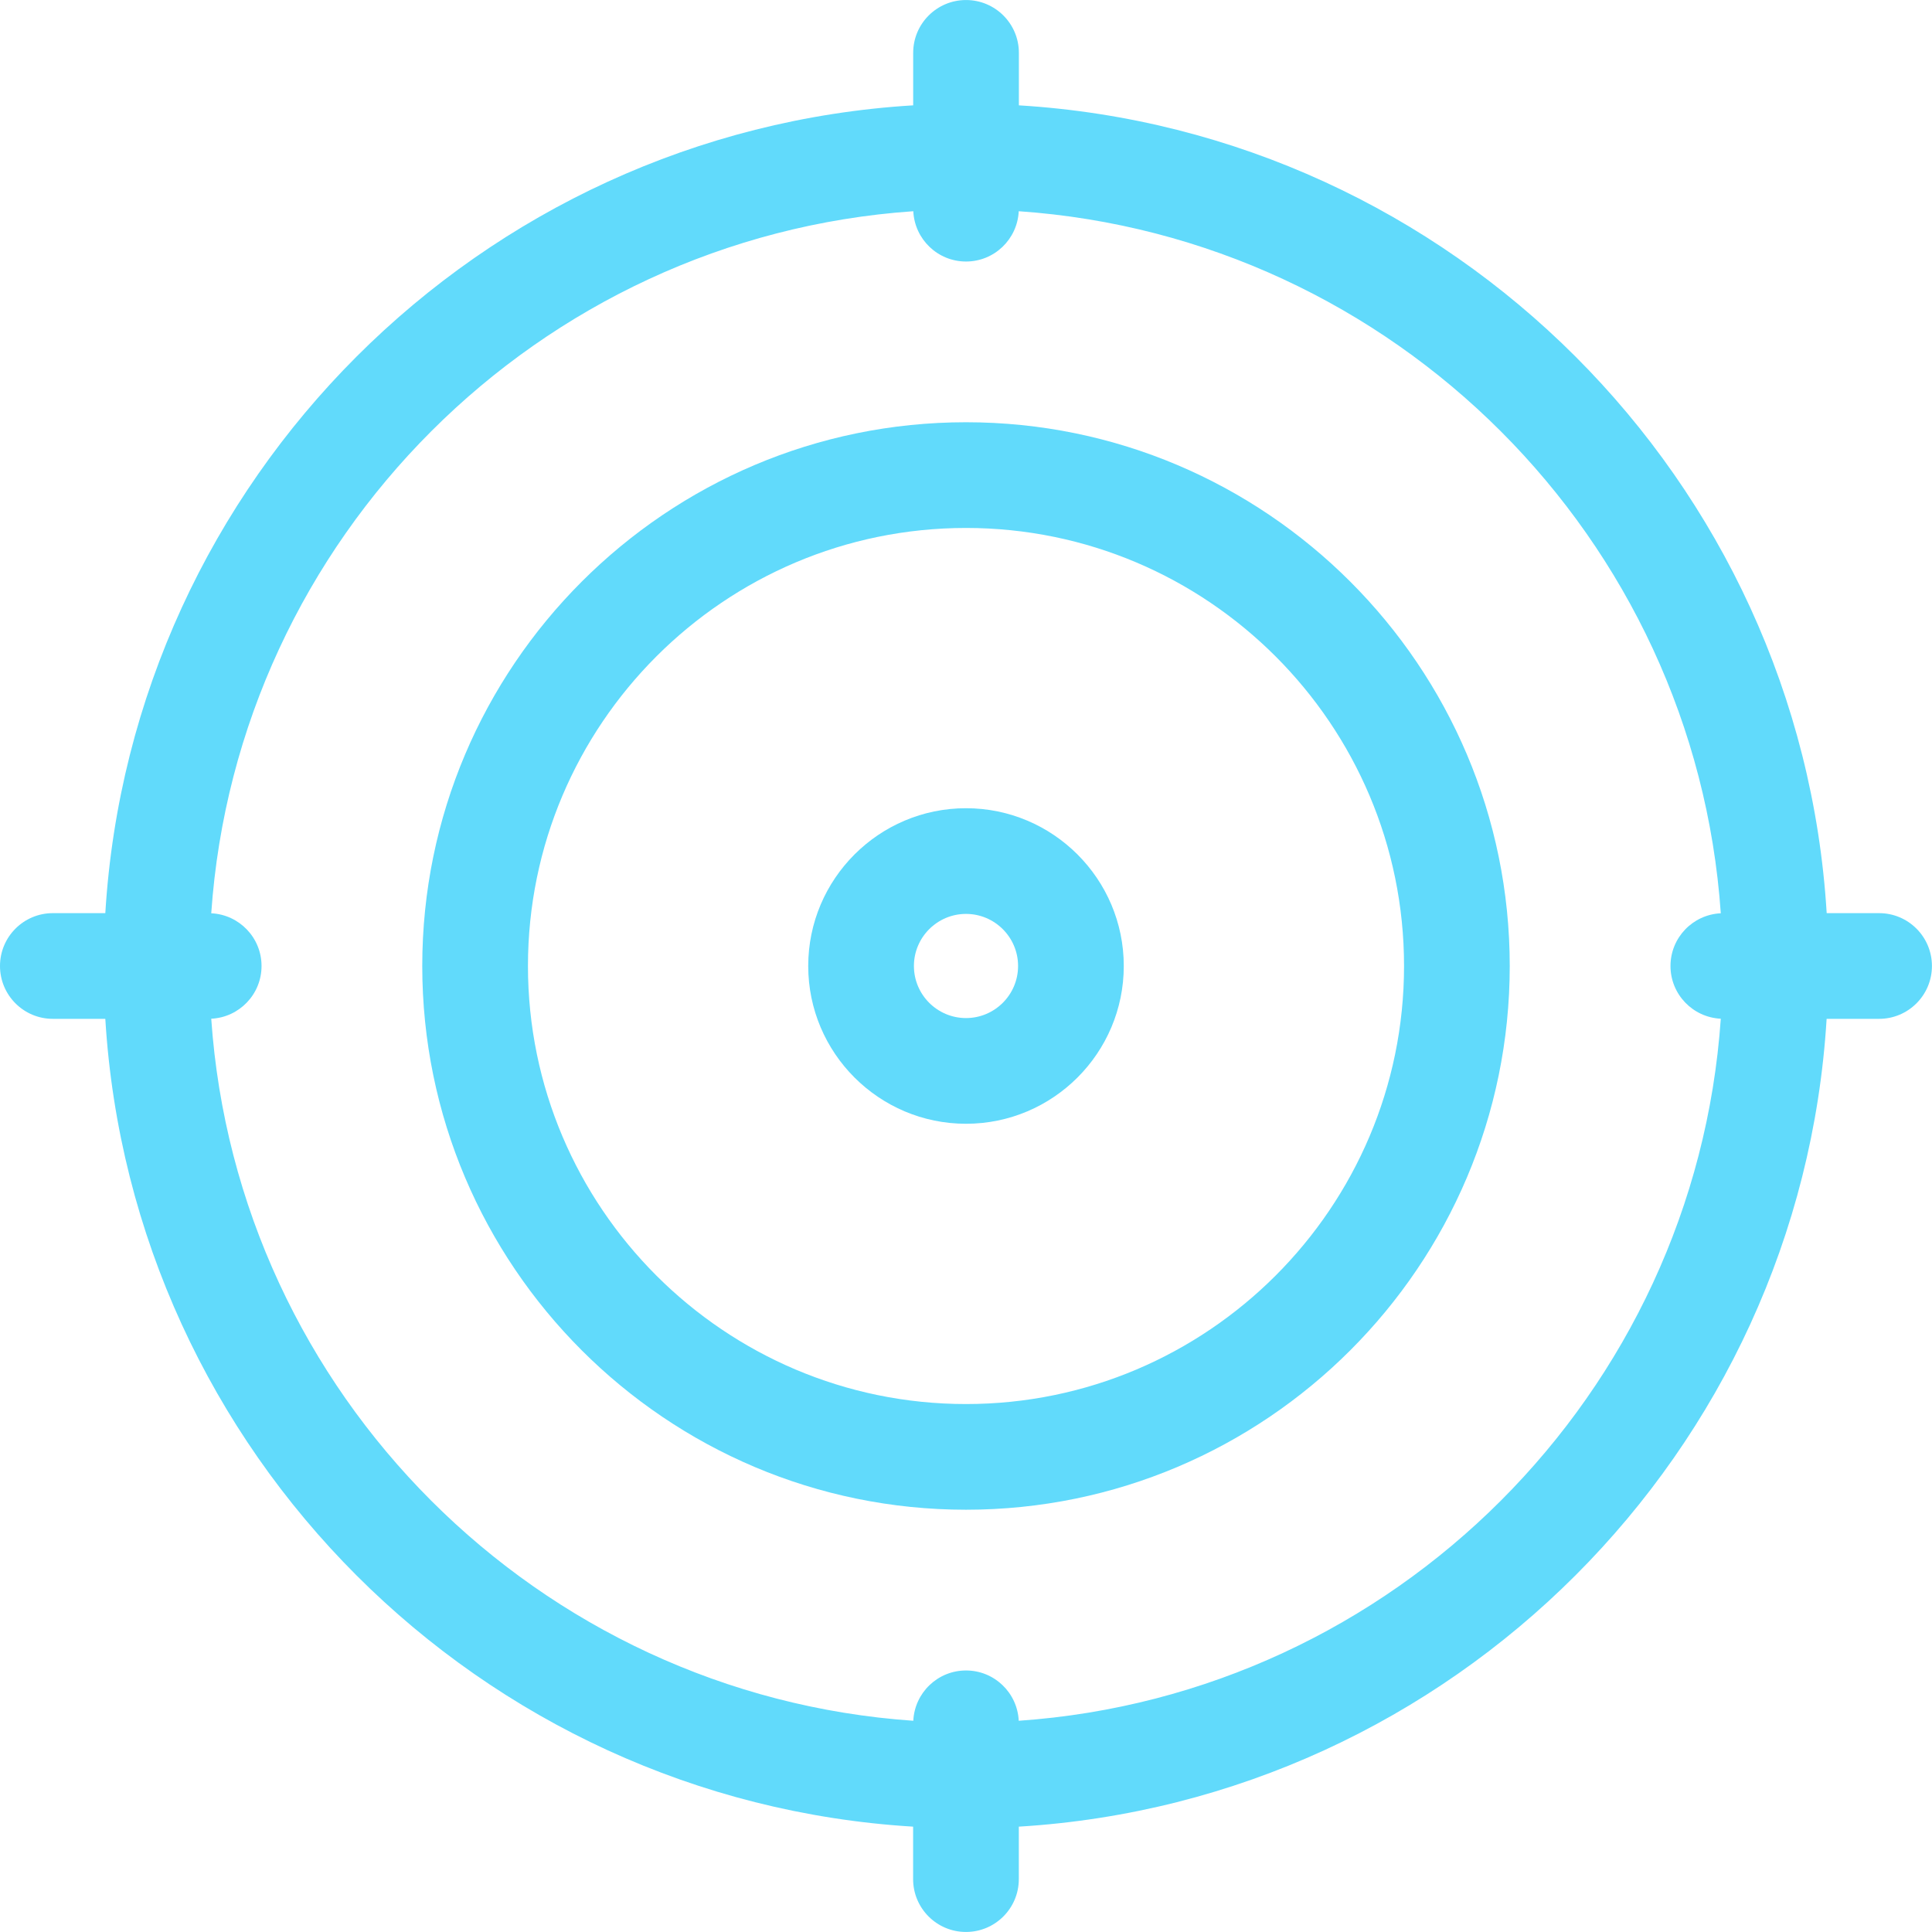 <?xml version="1.0" encoding="UTF-8"?>
<svg enable-background="new 0 0 329.015 329.015" version="1.1" viewBox="0 0 329.02 329.02" xml:space="preserve" xmlns="http://www.w3.org/2000/svg">
<g fill="#61dafb">
	<path d="m164.51 71.909c-51.059 0-92.599 41.54-92.599 92.599s41.54 92.599 92.599 92.599 92.599-41.54 92.599-92.599-41.539-92.599-92.599-92.599zm0 167.2c-41.134 0-74.599-33.465-74.599-74.599s33.465-74.599 74.599-74.599 74.599 33.465 74.599 74.599-33.464 74.599-74.599 74.599z"/>
	<path d="m164.51 137.64c-14.815 0-26.869 12.053-26.869 26.869s12.053 26.869 26.869 26.869 26.869-12.053 26.869-26.869c1e-3 -14.816-12.054-26.869-26.869-26.869zm0 35.737c-4.89 0-8.869-3.979-8.869-8.869s3.979-8.869 8.869-8.869 8.869 3.979 8.869 8.869c1e-3 4.89-3.979 8.869-8.869 8.869z"/>
	<path d="m320.02 155.51h-8.934c-4.486-73.823-63.749-133.09-137.57-137.57v-8.935c0-4.971-4.029-9-9-9s-9 4.029-9 9v8.934c-73.825 4.486-133.09 63.751-137.58 137.57h-8.935c-4.971 0-9 4.029-9 9s4.029 9 9 9h8.934c4.486 73.823 63.75 133.09 137.57 137.57v8.934c0 4.971 4.029 9 9 9s9-4.029 9-9v-8.934c73.823-4.486 133.09-63.75 137.57-137.57h8.934c4.971 0 9-4.029 9-9s-4.027-9-8.998-9zm-26.969 17.978c-4.42 63.912-55.649 115.14-119.56 119.56-0.228-4.768-4.154-8.566-8.978-8.566s-8.75 3.798-8.978 8.566c-63.912-4.421-115.14-55.65-119.56-119.56 4.768-0.228 8.566-4.154 8.566-8.978s-3.798-8.75-8.566-8.978c4.42-63.911 55.649-115.14 119.56-119.56 0.228 4.768 4.154 8.566 8.978 8.566s8.75-3.798 8.978-8.566c63.912 4.421 115.14 55.65 119.56 119.56-4.768 0.228-8.566 4.154-8.566 8.978s3.798 8.75 8.566 8.978z"/>
</g>
</svg>